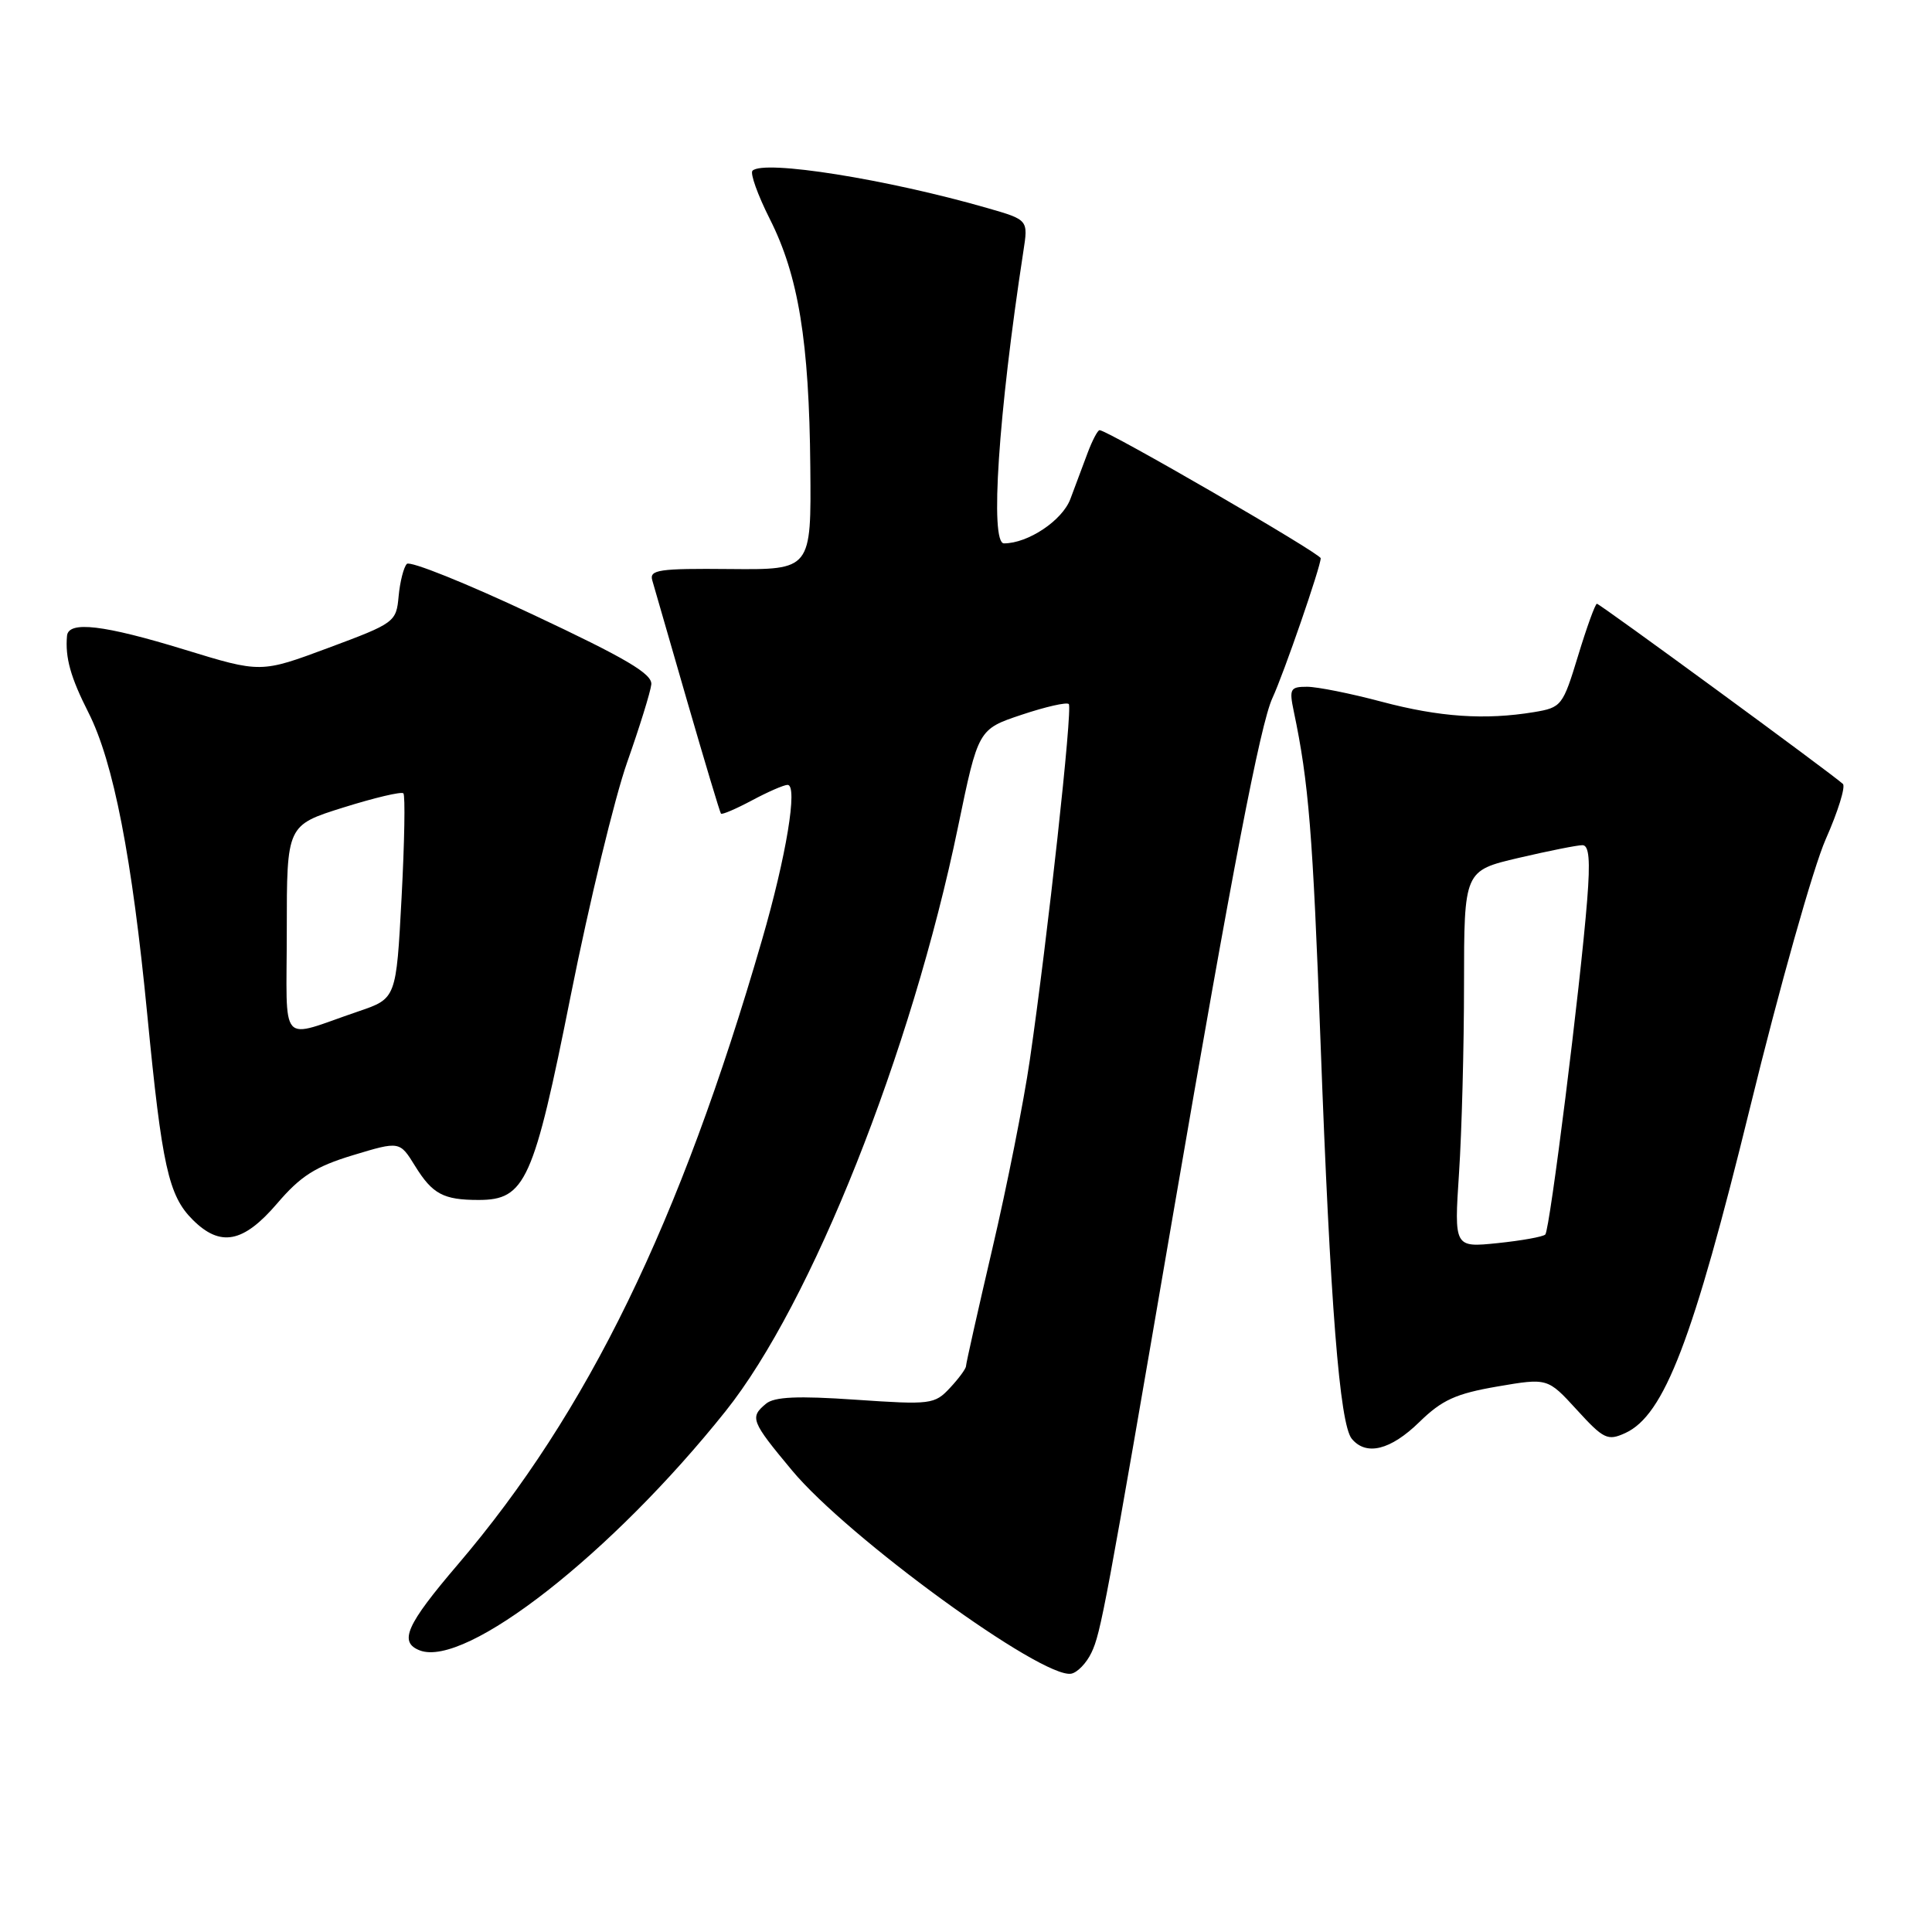<?xml version="1.0" encoding="UTF-8" standalone="no"?>
<!DOCTYPE svg PUBLIC "-//W3C//DTD SVG 1.1//EN" "http://www.w3.org/Graphics/SVG/1.1/DTD/svg11.dtd" >
<svg xmlns="http://www.w3.org/2000/svg" xmlns:xlink="http://www.w3.org/1999/xlink" version="1.1" viewBox="0 0 256 256">
 <g >
 <path fill="currentColor"
d=" M 144.62 218.99 C 145.87 216.39 146.51 212.93 155.51 160.50 C 163.26 115.40 167.00 95.97 168.60 92.50 C 170.11 89.25 175.00 75.08 175.00 73.97 C 175.00 73.35 146.76 57.00 145.70 57.00 C 145.45 57.00 144.74 58.35 144.12 60.00 C 143.50 61.65 142.47 64.41 141.83 66.12 C 140.76 68.97 136.22 72.00 133.03 72.00 C 131.15 72.00 132.28 54.94 135.60 33.31 C 136.25 29.13 136.25 29.13 130.87 27.58 C 117.54 23.74 101.20 21.14 99.71 22.62 C 99.37 22.96 100.40 25.83 101.99 28.99 C 105.80 36.52 107.22 45.22 107.37 61.87 C 107.50 75.50 107.50 75.50 96.73 75.40 C 87.30 75.31 86.02 75.50 86.43 76.90 C 86.68 77.78 88.78 85.03 91.08 93.00 C 93.39 100.97 95.39 107.64 95.53 107.81 C 95.67 107.98 97.51 107.19 99.63 106.06 C 101.74 104.93 103.87 104.00 104.36 104.00 C 105.75 104.00 104.19 113.46 100.96 124.58 C 90.09 162.08 77.89 187.12 60.66 207.31 C 53.81 215.33 52.81 217.60 55.63 218.69 C 61.71 221.02 81.07 205.88 96.15 186.98 C 107.52 172.74 120.77 139.43 126.94 109.58 C 129.62 96.63 129.62 96.63 135.37 94.71 C 138.54 93.65 141.35 93.01 141.62 93.29 C 142.15 93.82 138.82 124.22 136.45 140.50 C 135.65 146.00 133.42 157.23 131.49 165.46 C 129.57 173.69 128.00 180.69 128.00 181.02 C 128.00 181.35 127.05 182.65 125.88 183.90 C 123.84 186.09 123.34 186.15 113.38 185.47 C 105.69 184.94 102.60 185.08 101.50 186.00 C 99.32 187.81 99.51 188.31 104.94 194.83 C 112.34 203.73 138.14 222.50 141.95 221.77 C 142.77 221.61 143.97 220.36 144.62 218.99 Z  M 188.07 188.43 C 191.07 185.50 192.90 184.67 198.40 183.72 C 205.07 182.58 205.07 182.58 208.94 186.81 C 212.49 190.70 213.02 190.95 215.35 189.89 C 220.52 187.53 224.33 177.60 231.90 146.72 C 235.77 130.89 240.28 114.91 241.91 111.22 C 243.55 107.52 244.57 104.22 244.19 103.87 C 242.66 102.47 211.98 80.00 211.60 80.00 C 211.38 80.00 210.26 83.09 209.11 86.87 C 207.08 93.54 206.91 93.75 203.26 94.36 C 196.76 95.43 190.75 95.02 183.07 92.98 C 178.98 91.89 174.54 91.00 173.19 91.00 C 170.96 91.00 170.81 91.28 171.43 94.25 C 173.41 103.66 173.95 110.33 174.98 138.14 C 176.26 172.83 177.51 188.70 179.12 190.65 C 181.03 192.95 184.26 192.15 188.07 188.43 Z  M 36.72 159.47 C 39.83 155.83 41.79 154.58 46.77 153.07 C 52.96 151.20 52.96 151.20 55.00 154.50 C 57.30 158.22 58.75 159.00 63.41 159.00 C 69.61 159.00 70.71 156.56 75.64 131.84 C 78.09 119.56 81.45 105.69 83.10 101.01 C 84.75 96.33 86.19 91.69 86.30 90.70 C 86.46 89.30 82.99 87.25 70.58 81.42 C 61.83 77.30 54.32 74.28 53.91 74.72 C 53.49 75.15 53.00 77.08 52.82 79.00 C 52.51 82.43 52.31 82.57 43.53 85.84 C 34.56 89.18 34.56 89.18 24.49 86.09 C 13.74 82.79 9.07 82.24 8.88 84.25 C 8.62 87.14 9.35 89.75 11.73 94.44 C 15.04 100.98 17.50 113.64 19.52 134.50 C 21.46 154.50 22.33 158.42 25.52 161.61 C 29.20 165.29 32.24 164.70 36.72 159.47 Z  M 193.33 155.41 C 193.69 149.96 193.99 138.72 193.99 130.43 C 194.00 115.37 194.00 115.37 201.25 113.67 C 205.24 112.74 209.04 111.98 209.69 111.99 C 210.56 112.00 210.73 113.99 210.31 119.25 C 209.41 130.67 205.36 162.97 204.76 163.58 C 204.46 163.88 201.62 164.39 198.44 164.72 C 192.68 165.31 192.68 165.31 193.33 155.41 Z  M 38.00 123.24 C 38.00 109.35 38.00 109.35 45.49 107.00 C 49.61 105.71 53.19 104.86 53.45 105.12 C 53.71 105.37 53.60 111.60 53.21 118.95 C 52.50 132.31 52.50 132.31 47.50 134.01 C 36.78 137.65 38.00 139.04 38.00 123.24 Z "/>
</g>
</svg>
